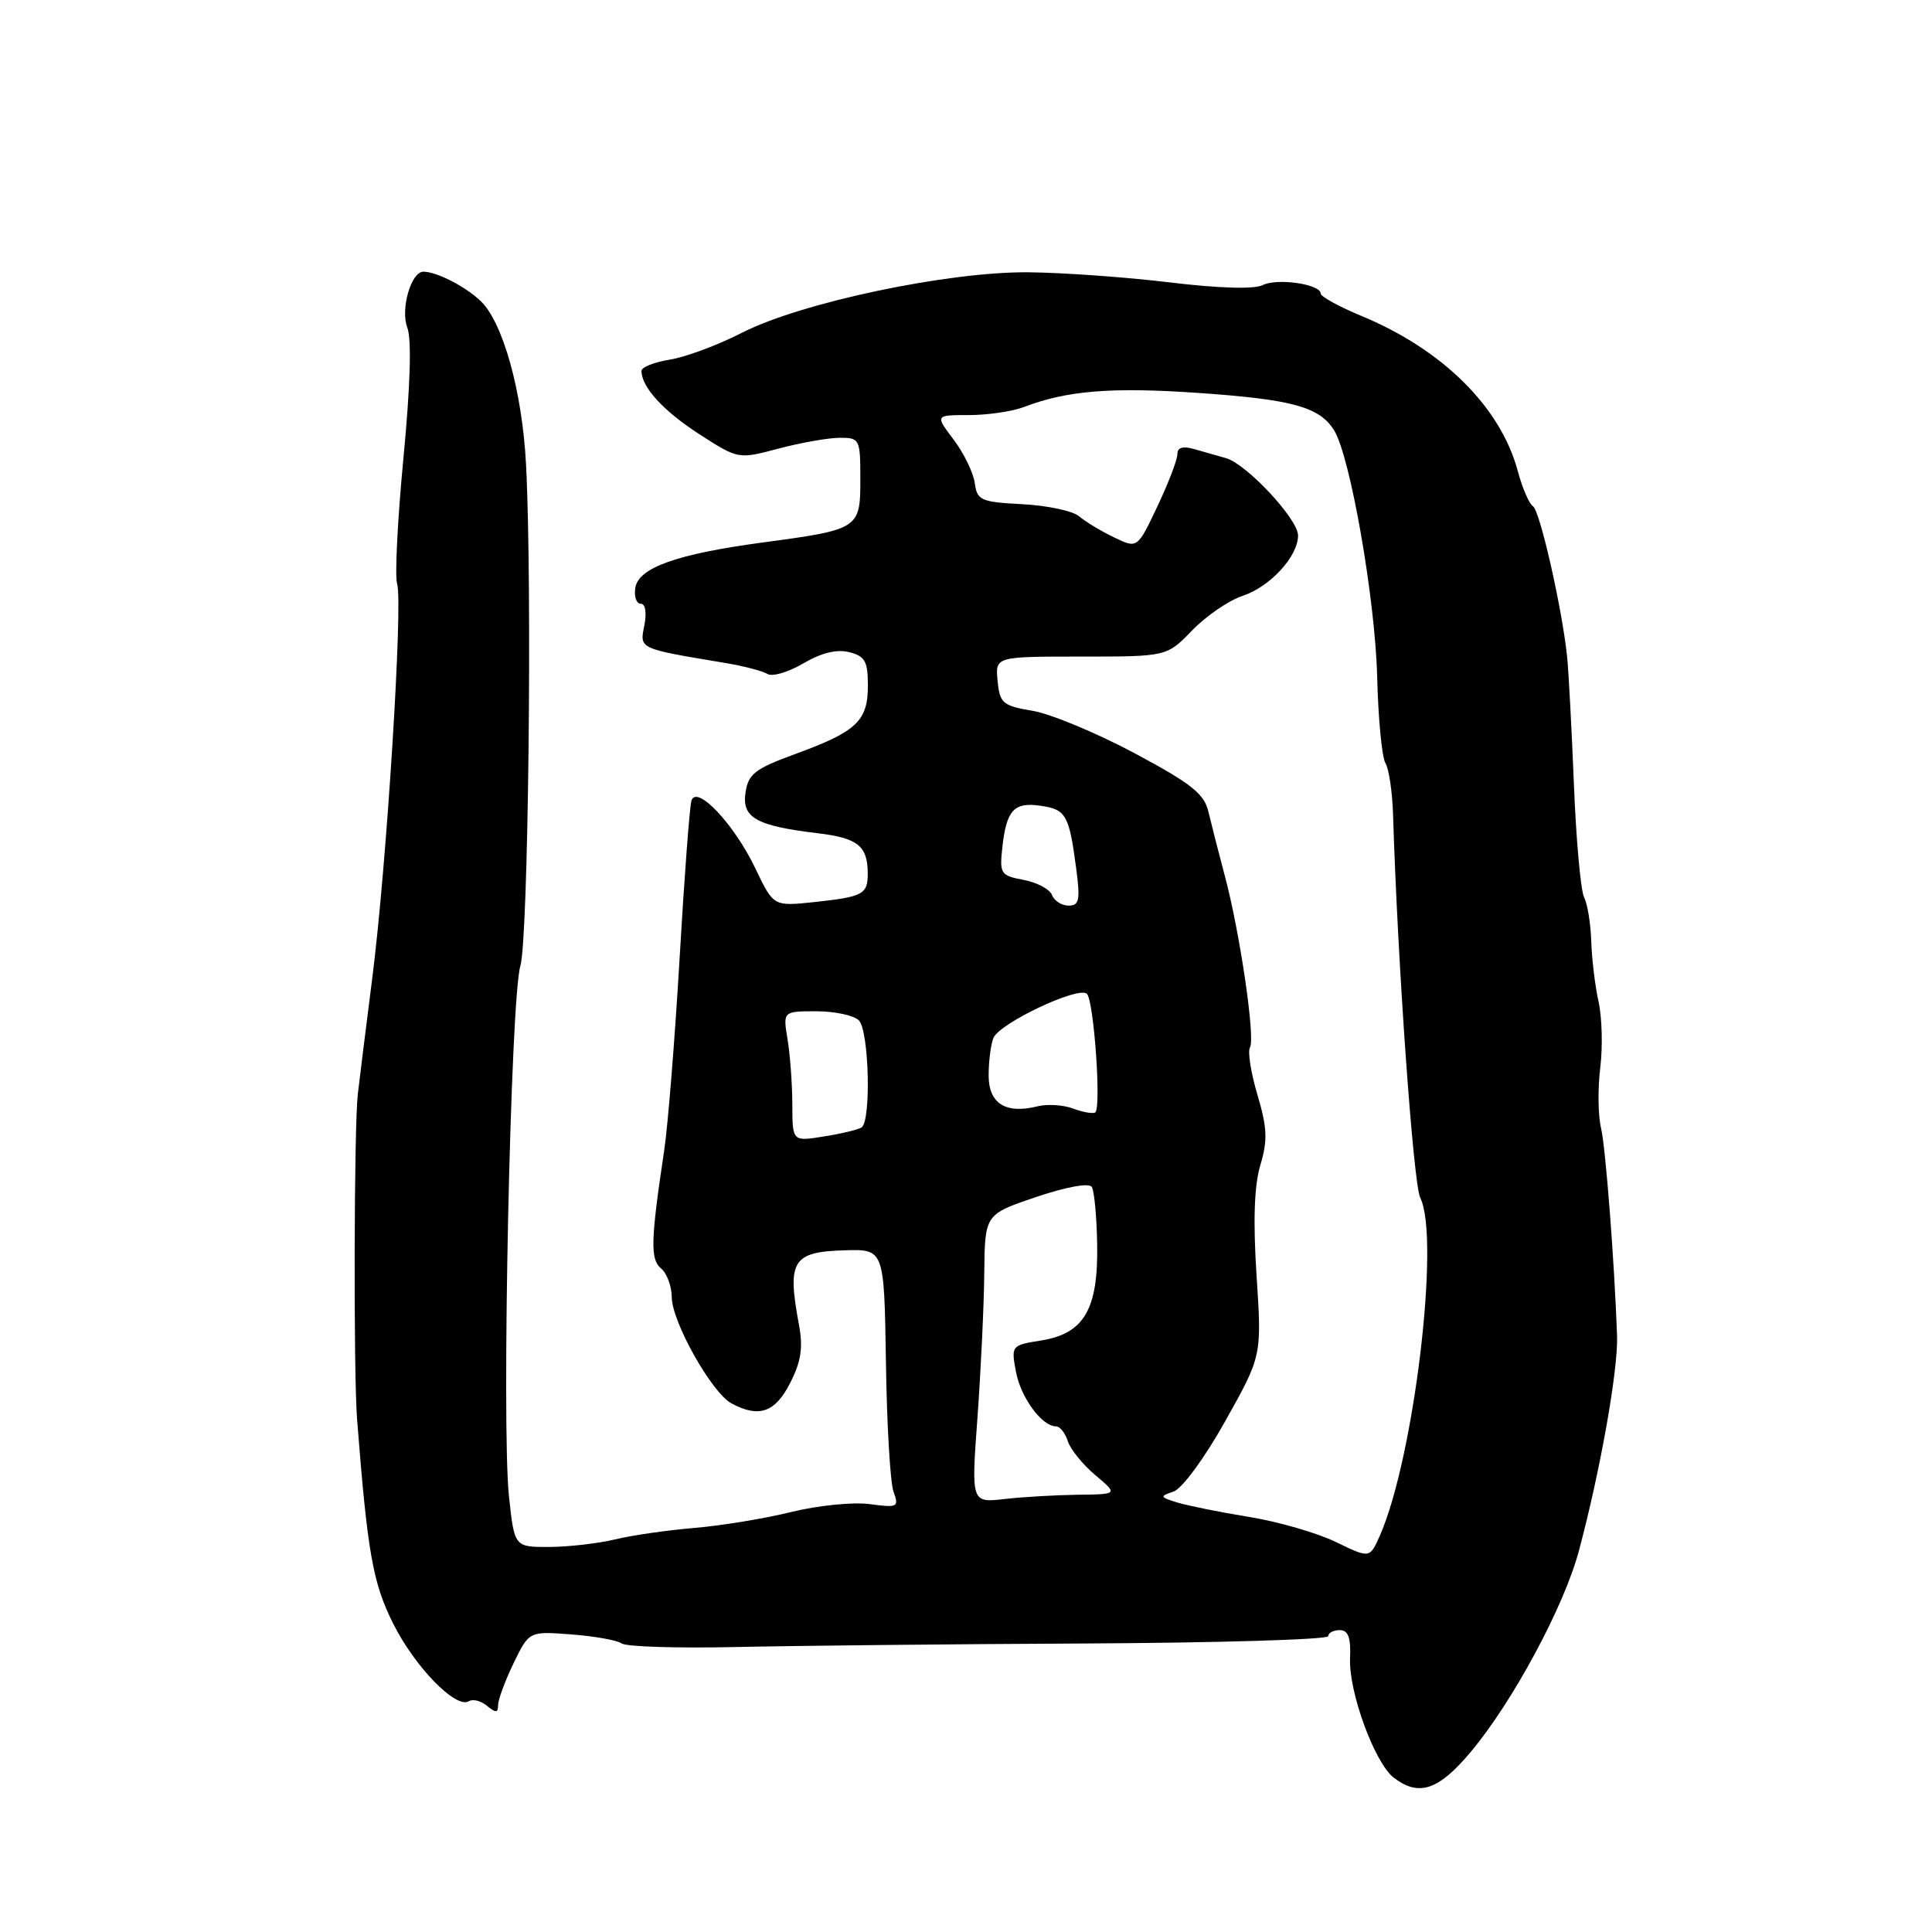 <?xml version="1.0" encoding="UTF-8" standalone="no"?>
<!DOCTYPE svg PUBLIC "-//W3C//DTD SVG 1.1//EN" "http://www.w3.org/Graphics/SVG/1.1/DTD/svg11.dtd" >
<svg xmlns="http://www.w3.org/2000/svg" xmlns:xlink="http://www.w3.org/1999/xlink" version="1.1" viewBox="0 0 256 256">
 <g >
 <path fill="currentColor"
d=" M 194.92 232.09 C 200.46 225.47 207.26 212.84 209.21 205.50 C 212.06 194.85 214.42 181.50 214.27 177.00 C 213.92 167.21 212.75 151.99 212.15 149.50 C 211.75 147.85 211.70 144.25 212.04 141.50 C 212.38 138.75 212.28 134.81 211.82 132.74 C 211.36 130.67 210.92 127.07 210.85 124.74 C 210.78 122.41 210.35 119.77 209.90 118.89 C 209.45 118.00 208.84 111.25 208.55 103.89 C 208.25 96.52 207.85 88.92 207.65 87.00 C 206.97 80.54 204.04 67.64 203.12 67.07 C 202.62 66.76 201.71 64.66 201.11 62.40 C 198.83 53.94 191.17 46.34 180.46 41.89 C 177.46 40.65 175.00 39.30 175.00 38.90 C 175.00 37.65 169.23 36.81 167.31 37.78 C 166.18 38.34 161.53 38.21 155.00 37.42 C 149.22 36.72 140.79 36.12 136.26 36.08 C 125.61 35.98 106.15 40.09 98.32 44.09 C 95.14 45.72 90.84 47.32 88.77 47.65 C 86.70 47.98 85.00 48.65 85.00 49.14 C 85.00 51.29 87.88 54.44 92.66 57.53 C 97.83 60.86 97.83 60.86 103.16 59.44 C 106.10 58.66 109.74 58.02 111.25 58.01 C 113.92 58.00 114.00 58.16 114.00 63.52 C 114.00 70.07 113.85 70.17 101.00 71.89 C 89.66 73.42 84.59 75.23 84.18 77.90 C 84.00 79.06 84.33 80.00 84.91 80.00 C 85.52 80.00 85.71 81.18 85.38 82.87 C 84.75 86.01 84.56 85.92 96.00 87.83 C 98.48 88.24 101.03 88.90 101.68 89.30 C 102.32 89.70 104.46 89.07 106.43 87.91 C 108.81 86.51 110.87 86.00 112.51 86.41 C 114.62 86.94 115.00 87.62 115.00 90.86 C 115.00 95.54 113.50 96.95 105.35 99.92 C 100.02 101.87 99.15 102.55 98.78 105.04 C 98.29 108.37 100.23 109.44 108.45 110.42 C 113.65 111.05 114.96 112.10 114.98 115.69 C 115.00 118.50 114.39 118.83 107.89 119.53 C 102.50 120.10 102.50 120.10 100.11 115.11 C 97.30 109.21 92.30 103.91 91.62 106.09 C 91.38 106.87 90.67 116.28 90.05 127.00 C 89.42 137.72 88.50 149.20 88.00 152.50 C 86.21 164.41 86.15 166.88 87.60 168.08 C 88.37 168.72 89.00 170.43 89.01 171.87 C 89.02 175.14 94.32 184.57 96.93 185.96 C 100.57 187.91 102.72 187.16 104.70 183.25 C 106.16 180.38 106.43 178.56 105.86 175.50 C 104.28 167.03 105.00 165.87 111.95 165.67 C 117.16 165.52 117.16 165.52 117.39 180.51 C 117.51 188.76 117.96 196.48 118.40 197.67 C 119.14 199.71 118.96 199.80 115.22 199.30 C 113.04 199.01 108.38 199.48 104.88 200.34 C 101.37 201.21 95.58 202.16 92.00 202.46 C 88.42 202.76 83.70 203.44 81.50 203.98 C 79.30 204.51 75.40 204.96 72.83 204.98 C 68.16 205.00 68.16 205.00 67.44 198.26 C 66.44 188.90 67.65 132.28 68.95 128.00 C 70.00 124.52 70.54 77.54 69.70 61.50 C 69.20 51.89 66.64 42.68 63.67 39.87 C 61.64 37.94 57.84 36.00 56.10 36.00 C 54.47 36.00 53.04 40.98 53.97 43.41 C 54.56 44.96 54.37 51.16 53.46 60.67 C 52.68 68.82 52.30 76.34 52.62 77.36 C 53.42 79.89 51.22 114.77 49.34 129.50 C 48.50 136.10 47.63 143.07 47.41 145.00 C 46.91 149.33 46.84 181.86 47.31 188.00 C 48.69 205.73 49.39 209.72 52.09 215.12 C 54.97 220.88 60.42 226.48 62.13 225.42 C 62.66 225.09 63.74 225.37 64.54 226.04 C 65.69 226.99 66.00 226.97 66.00 225.94 C 66.00 225.22 66.92 222.72 68.05 220.39 C 70.11 216.14 70.11 216.14 75.70 216.57 C 78.77 216.80 81.78 217.34 82.39 217.77 C 83.00 218.20 89.80 218.41 97.50 218.24 C 105.20 218.07 126.01 217.85 143.75 217.77 C 161.49 217.68 176.00 217.25 176.00 216.80 C 176.00 216.36 176.69 216.00 177.52 216.00 C 178.65 216.00 179.01 216.99 178.89 219.75 C 178.70 224.21 182.17 233.65 184.70 235.57 C 188.04 238.10 190.63 237.22 194.92 232.09 Z  M 177.00 204.32 C 174.53 203.12 169.35 201.62 165.50 201.00 C 161.65 200.37 157.38 199.51 156.00 199.09 C 153.67 198.37 153.64 198.27 155.50 197.64 C 156.63 197.26 159.61 193.21 162.35 188.31 C 167.20 179.66 167.20 179.66 166.50 169.02 C 166.03 161.76 166.19 157.11 167.00 154.39 C 167.98 151.11 167.92 149.46 166.62 145.08 C 165.75 142.15 165.30 139.32 165.63 138.79 C 166.36 137.61 164.28 123.44 162.28 116.00 C 161.47 112.97 160.51 109.19 160.13 107.59 C 159.57 105.18 157.90 103.85 150.33 99.80 C 145.31 97.12 139.24 94.60 136.85 94.19 C 132.86 93.52 132.47 93.19 132.19 90.23 C 131.87 87.00 131.87 87.00 143.24 87.00 C 154.61 87.00 154.61 87.00 157.98 83.52 C 159.84 81.60 162.84 79.55 164.66 78.95 C 168.31 77.74 172.00 73.72 172.00 70.95 C 172.00 68.79 165.19 61.49 162.46 60.71 C 161.38 60.41 159.49 59.87 158.25 59.51 C 156.73 59.07 156.00 59.29 156.01 60.18 C 156.01 60.91 154.82 64.02 153.36 67.10 C 150.71 72.70 150.71 72.70 147.61 71.20 C 145.90 70.38 143.82 69.12 142.98 68.41 C 142.15 67.70 138.78 66.98 135.48 66.81 C 129.96 66.52 129.47 66.31 129.16 64.00 C 128.97 62.62 127.71 60.04 126.36 58.25 C 123.90 55.00 123.90 55.00 128.38 55.00 C 130.85 55.00 134.14 54.52 135.68 53.93 C 141.40 51.74 147.34 51.27 158.86 52.07 C 171.24 52.93 174.85 53.92 176.77 57.01 C 178.91 60.43 182.22 79.38 182.48 89.63 C 182.62 95.20 183.11 100.37 183.58 101.12 C 184.04 101.88 184.50 104.97 184.59 108.00 C 185.19 127.57 187.27 156.85 188.19 158.71 C 190.86 164.05 187.36 193.25 182.83 203.50 C 181.50 206.50 181.50 206.50 177.00 204.32 Z  M 129.52 187.82 C 129.97 181.59 130.38 172.99 130.42 168.70 C 130.50 160.91 130.50 160.91 137.29 158.61 C 141.34 157.25 144.32 156.71 144.67 157.28 C 145.00 157.81 145.32 161.24 145.38 164.91 C 145.53 173.48 143.65 176.71 137.96 177.62 C 134.01 178.25 133.97 178.30 134.62 181.77 C 135.26 185.19 138.06 189.00 139.93 189.00 C 140.45 189.00 141.14 189.88 141.49 190.96 C 141.83 192.03 143.47 194.06 145.13 195.46 C 148.15 198.00 148.15 198.00 142.83 198.06 C 139.90 198.10 135.52 198.35 133.10 198.63 C 128.69 199.13 128.69 199.13 129.52 187.82 Z  M 104.99 146.38 C 104.98 143.70 104.70 139.81 104.36 137.75 C 103.74 134.00 103.74 134.00 108.17 134.00 C 110.61 134.00 113.14 134.54 113.80 135.20 C 115.16 136.56 115.46 148.60 114.15 149.40 C 113.69 149.69 111.44 150.23 109.15 150.59 C 105.00 151.26 105.00 151.26 104.99 146.38 Z  M 142.17 146.88 C 140.88 146.40 138.78 146.27 137.49 146.59 C 133.27 147.65 131.00 146.23 131.00 142.51 C 131.00 140.67 131.28 138.44 131.62 137.56 C 132.37 135.60 143.00 130.58 144.03 131.70 C 144.96 132.72 145.95 146.92 145.12 147.41 C 144.78 147.60 143.45 147.37 142.17 146.88 Z  M 139.40 118.60 C 139.10 117.83 137.41 116.92 135.63 116.59 C 132.58 116.02 132.43 115.78 132.82 112.24 C 133.37 107.32 134.36 106.25 137.91 106.77 C 141.25 107.26 141.66 107.98 142.59 114.99 C 143.16 119.26 143.01 120.00 141.60 120.00 C 140.68 120.00 139.70 119.37 139.40 118.60 Z "/>
</g>
</svg>